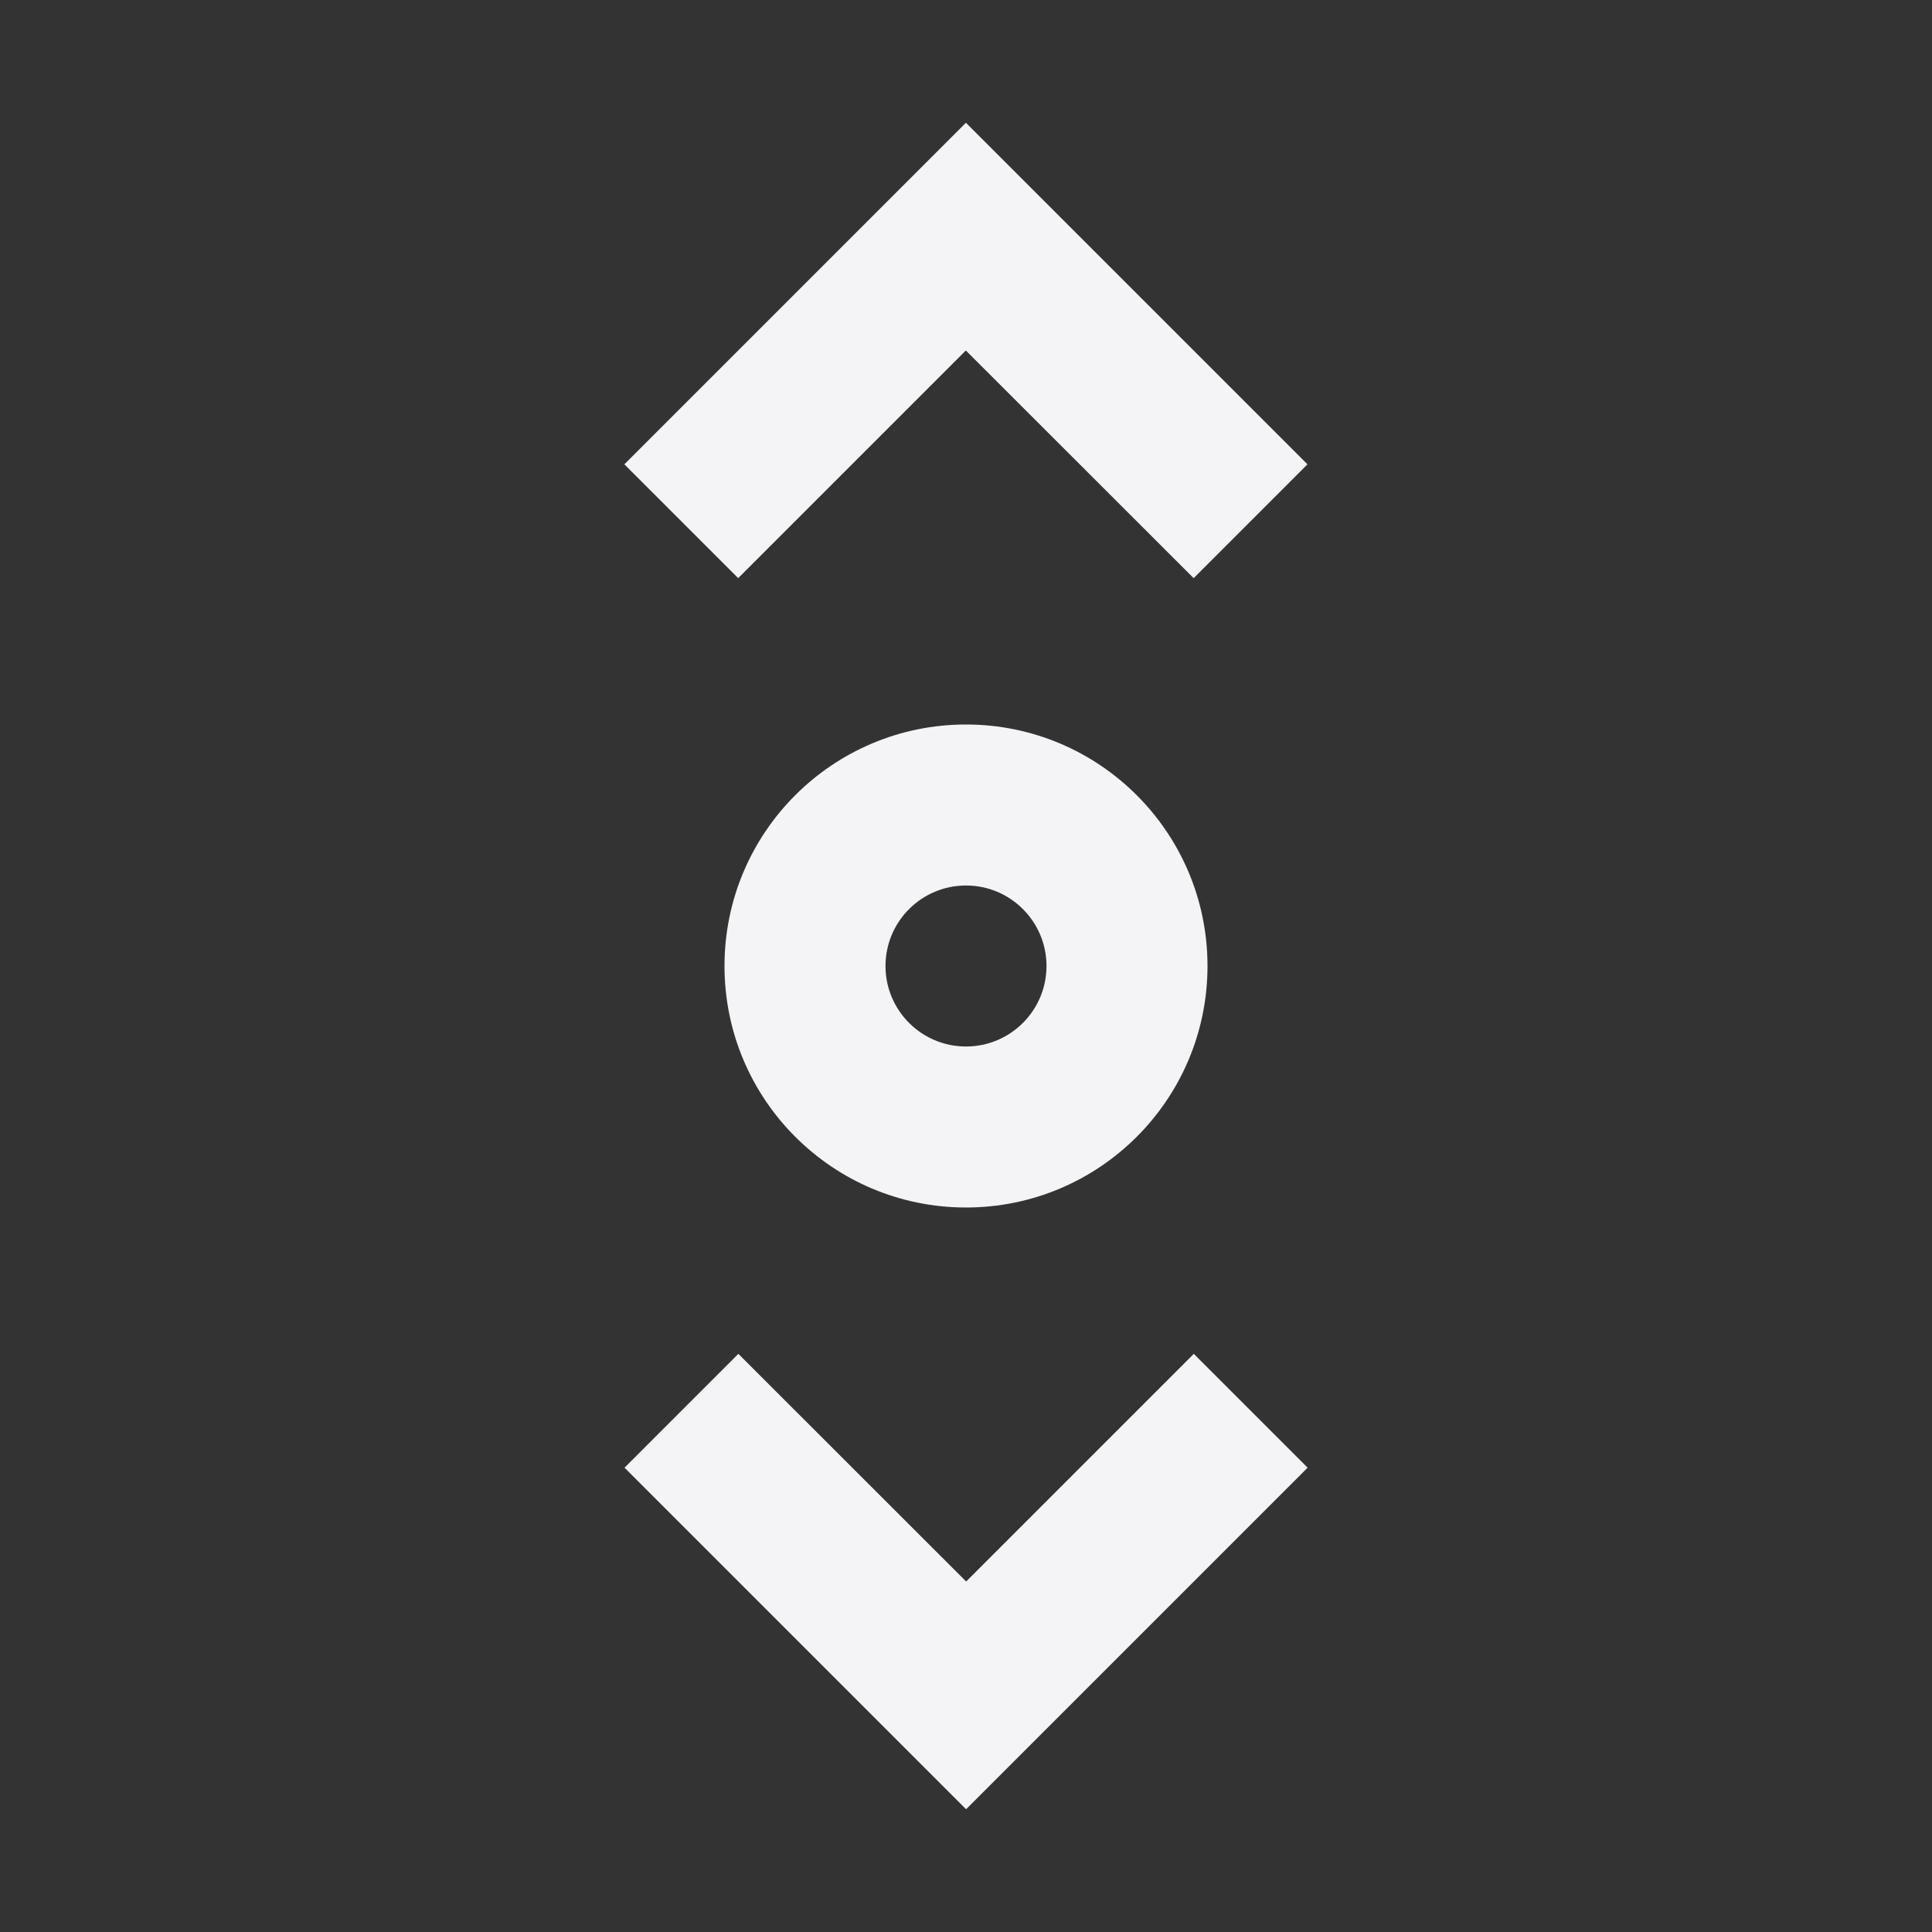 <svg fill="none" height="24" viewBox="0 0 24 24" width="24" xmlns="http://www.w3.org/2000/svg"><rect x="0" y="0" width="24" height="24" fill="#333333" stroke="none"/><g fill="#f4f4f7"><path d="m9.172 16.818-1.414 1.414 4.243 4.243 4.243-4.243-1.414-1.414-2.828 2.828z"/><path d="m14.828 7.182 1.414-1.414-4.243-4.243-4.243 4.243 1.414 1.414 2.828-2.828z"/><path clip-rule="evenodd" d="m12 9c1.657 0 3 1.343 3 3 0 1.657-1.343 3-3 3s-3-1.343-3-3c0-1.657 1.343-3 3-3zm0 2c.552 0 1 .448 1 1s-.448 1-1 1-1-.448-1-1 .448-1 1-1z" fill-rule="evenodd"/></g></svg>